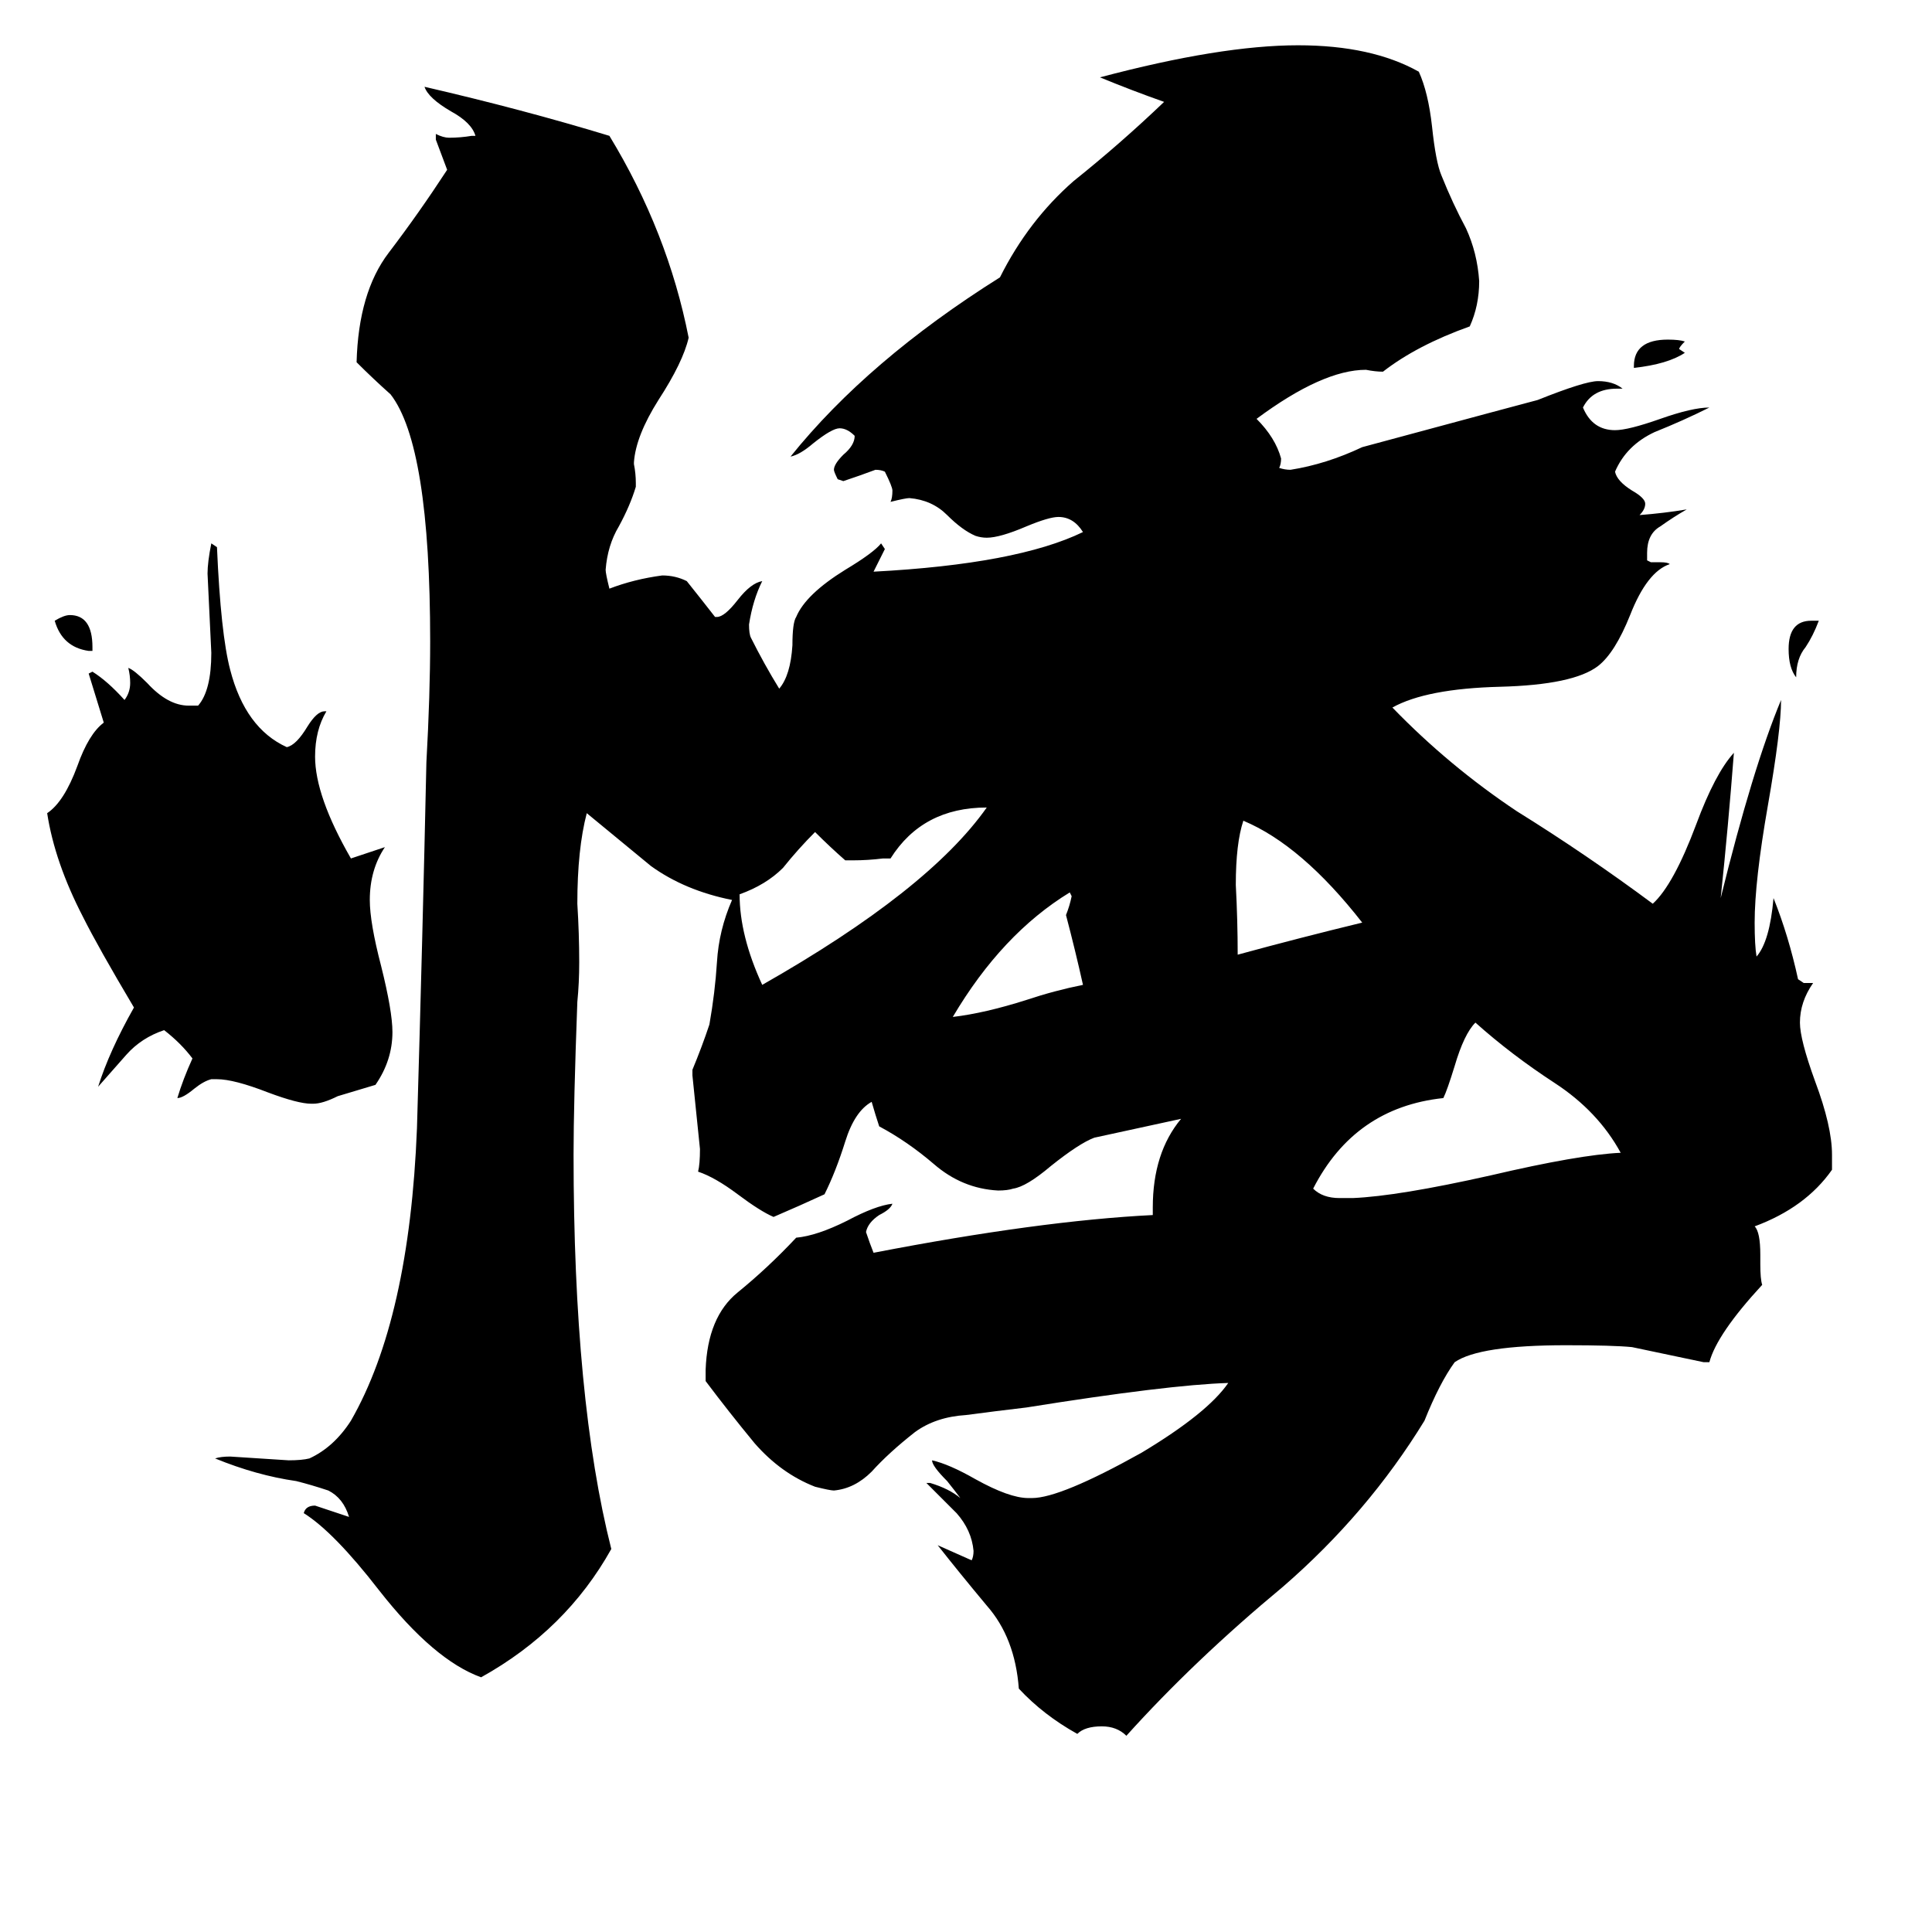 <svg xmlns="http://www.w3.org/2000/svg" viewBox="0 -800 1024 1024">
	<path fill="#000000" d="M960 -471H964Q961 -463 957 -457Q952 -451 952 -441Q948 -446 948 -456Q948 -471 960 -471ZM49 -455H47Q33 -457 29 -471Q34 -474 37 -474Q49 -474 49 -457ZM866 -605V-606Q866 -620 884 -620Q890 -620 893 -619Q890 -616 890 -615L893 -613Q884 -607 866 -605ZM574 -278Q570 -296 565 -315Q567 -320 568 -325L567 -327Q531 -305 505 -261Q522 -263 544 -270Q559 -275 574 -278ZM722 -311Q690 -352 659 -365Q655 -353 655 -331Q656 -312 656 -294Q689 -303 722 -311ZM472 -345H468Q460 -344 452 -344H448Q440 -351 432 -359Q423 -350 415 -340Q406 -331 392 -326Q392 -304 404 -278Q492 -328 523 -372Q489 -372 472 -345ZM710 -165H717Q741 -166 790 -177Q837 -188 859 -189Q847 -211 824 -226Q801 -241 782 -258Q776 -252 771 -235Q767 -222 765 -218Q718 -213 696 -170Q701 -165 710 -165ZM166 -215H165Q158 -215 142 -221Q124 -228 115 -228H112Q108 -227 103 -223Q97 -218 94 -218Q97 -228 102 -239Q96 -247 87 -254Q75 -250 67 -241Q60 -233 52 -224Q58 -243 71 -266Q52 -298 44 -314Q29 -343 25 -369Q34 -375 41 -394Q47 -411 55 -417Q51 -430 47 -443L49 -444Q57 -439 66 -429Q69 -433 69 -438Q69 -442 68 -446Q71 -445 78 -438Q89 -426 100 -426H105Q112 -434 112 -454Q111 -475 110 -496Q110 -502 112 -512L115 -510Q117 -464 122 -445Q130 -414 152 -404Q157 -405 163 -415Q168 -423 172 -423H173Q167 -413 167 -399Q167 -378 186 -345Q195 -348 204 -351Q196 -339 196 -323Q196 -311 202 -288Q208 -264 208 -253Q208 -238 199 -225Q189 -222 179 -219Q171 -215 166 -215ZM906 -78H903Q884 -82 865 -86Q855 -87 830 -87Q784 -87 771 -78Q763 -67 755 -47Q725 2 680 41Q633 80 597 120Q592 115 584 115Q575 115 571 119Q553 109 540 95Q538 68 523 51Q508 33 497 19Q506 23 515 27Q516 25 516 22Q515 11 507 2Q498 -7 491 -14H493Q503 -11 509 -6Q506 -10 502 -15Q494 -23 494 -26Q503 -24 517 -16Q535 -6 545 -6H547Q562 -6 605 -30Q640 -51 651 -67Q619 -66 544 -54Q527 -52 512 -50Q496 -49 485 -41Q471 -30 462 -20Q453 -11 442 -10Q440 -10 432 -12Q414 -19 400 -35Q386 -52 374 -68V-74Q375 -102 391 -115Q407 -128 422 -144Q433 -145 449 -153Q464 -161 473 -162Q472 -159 466 -156Q460 -152 459 -147Q461 -141 463 -136Q551 -153 611 -156V-160Q611 -189 626 -207Q603 -202 580 -197Q572 -194 557 -182Q544 -171 537 -170Q534 -169 529 -169Q510 -170 495 -183Q481 -195 466 -203Q464 -209 462 -216Q453 -211 448 -195Q443 -179 437 -167Q424 -161 410 -155Q403 -158 391 -167Q379 -176 370 -179Q371 -183 371 -191Q369 -210 367 -230V-233Q372 -245 376 -257Q379 -274 380 -290Q381 -307 388 -323Q363 -328 345 -341Q328 -355 311 -369Q306 -350 306 -321Q307 -305 307 -290Q307 -279 306 -269Q304 -215 304 -188Q304 -58 324 21Q300 64 255 89Q230 80 201 43Q177 12 161 2Q162 -2 167 -2Q176 1 185 4Q182 -6 174 -10Q165 -13 157 -15Q136 -18 114 -27Q117 -28 122 -28Q138 -27 153 -26Q160 -26 164 -27Q177 -33 186 -47Q217 -101 221 -202Q224 -304 226 -396Q228 -432 228 -460Q228 -564 207 -591Q198 -599 189 -608Q190 -645 206 -666Q222 -687 237 -710Q234 -718 231 -726V-729Q235 -727 238 -727Q244 -727 250 -728H252Q250 -735 239 -741Q227 -748 225 -754Q277 -742 323 -728Q354 -677 365 -621Q362 -608 349 -588Q337 -569 336 -555V-554Q337 -549 337 -544V-542Q334 -532 328 -521Q322 -511 321 -498Q321 -496 323 -488Q336 -493 351 -495Q358 -495 364 -492Q372 -482 379 -473H380Q384 -473 391 -482Q398 -491 404 -492Q399 -482 397 -469Q397 -464 398 -462Q405 -448 413 -435Q419 -442 420 -458Q420 -470 422 -473Q427 -485 448 -498Q463 -507 467 -512L469 -509Q466 -503 463 -497Q539 -501 574 -518Q569 -526 561 -526Q556 -526 544 -521Q530 -515 523 -515Q520 -515 517 -516Q510 -519 502 -527Q494 -535 482 -536Q480 -536 472 -534Q473 -536 473 -540Q473 -542 469 -550Q467 -551 464 -551Q456 -548 447 -545L444 -546Q442 -550 442 -551Q442 -554 447 -559Q453 -564 453 -569Q449 -573 445 -573Q441 -573 431 -565Q424 -559 419 -558Q460 -609 530 -653Q545 -683 569 -704Q594 -724 617 -746Q600 -752 583 -759Q647 -776 688 -776Q727 -776 752 -762Q757 -751 759 -733Q761 -714 764 -707Q770 -692 777 -679Q783 -666 784 -651Q784 -638 779 -627Q751 -617 733 -603Q729 -603 724 -604Q701 -604 666 -578Q676 -568 679 -557Q679 -554 678 -552Q681 -551 684 -551Q703 -554 722 -563Q811 -587 815 -588Q840 -598 847 -598Q855 -598 860 -594H857Q844 -594 839 -584Q844 -572 856 -572Q863 -572 880 -578Q897 -584 906 -584Q892 -577 877 -571Q862 -564 856 -550Q857 -545 865 -540Q872 -536 872 -533Q872 -530 869 -527Q882 -528 894 -530Q887 -526 880 -521Q873 -517 873 -507V-503L875 -502H880Q884 -502 885 -501Q873 -497 864 -474Q856 -454 847 -447Q834 -437 795 -436Q756 -435 738 -425Q768 -394 804 -370Q841 -347 876 -321Q887 -331 899 -363Q909 -390 919 -401Q916 -362 912 -324Q929 -393 944 -429Q944 -413 937 -373Q930 -333 930 -311Q930 -299 931 -293Q938 -301 940 -324Q948 -304 953 -281L956 -279H961Q954 -269 954 -258Q954 -249 962 -227Q971 -203 971 -188V-180Q957 -160 930 -150Q933 -147 933 -135V-130Q933 -122 934 -119Q910 -93 906 -78Z"/>
</svg>